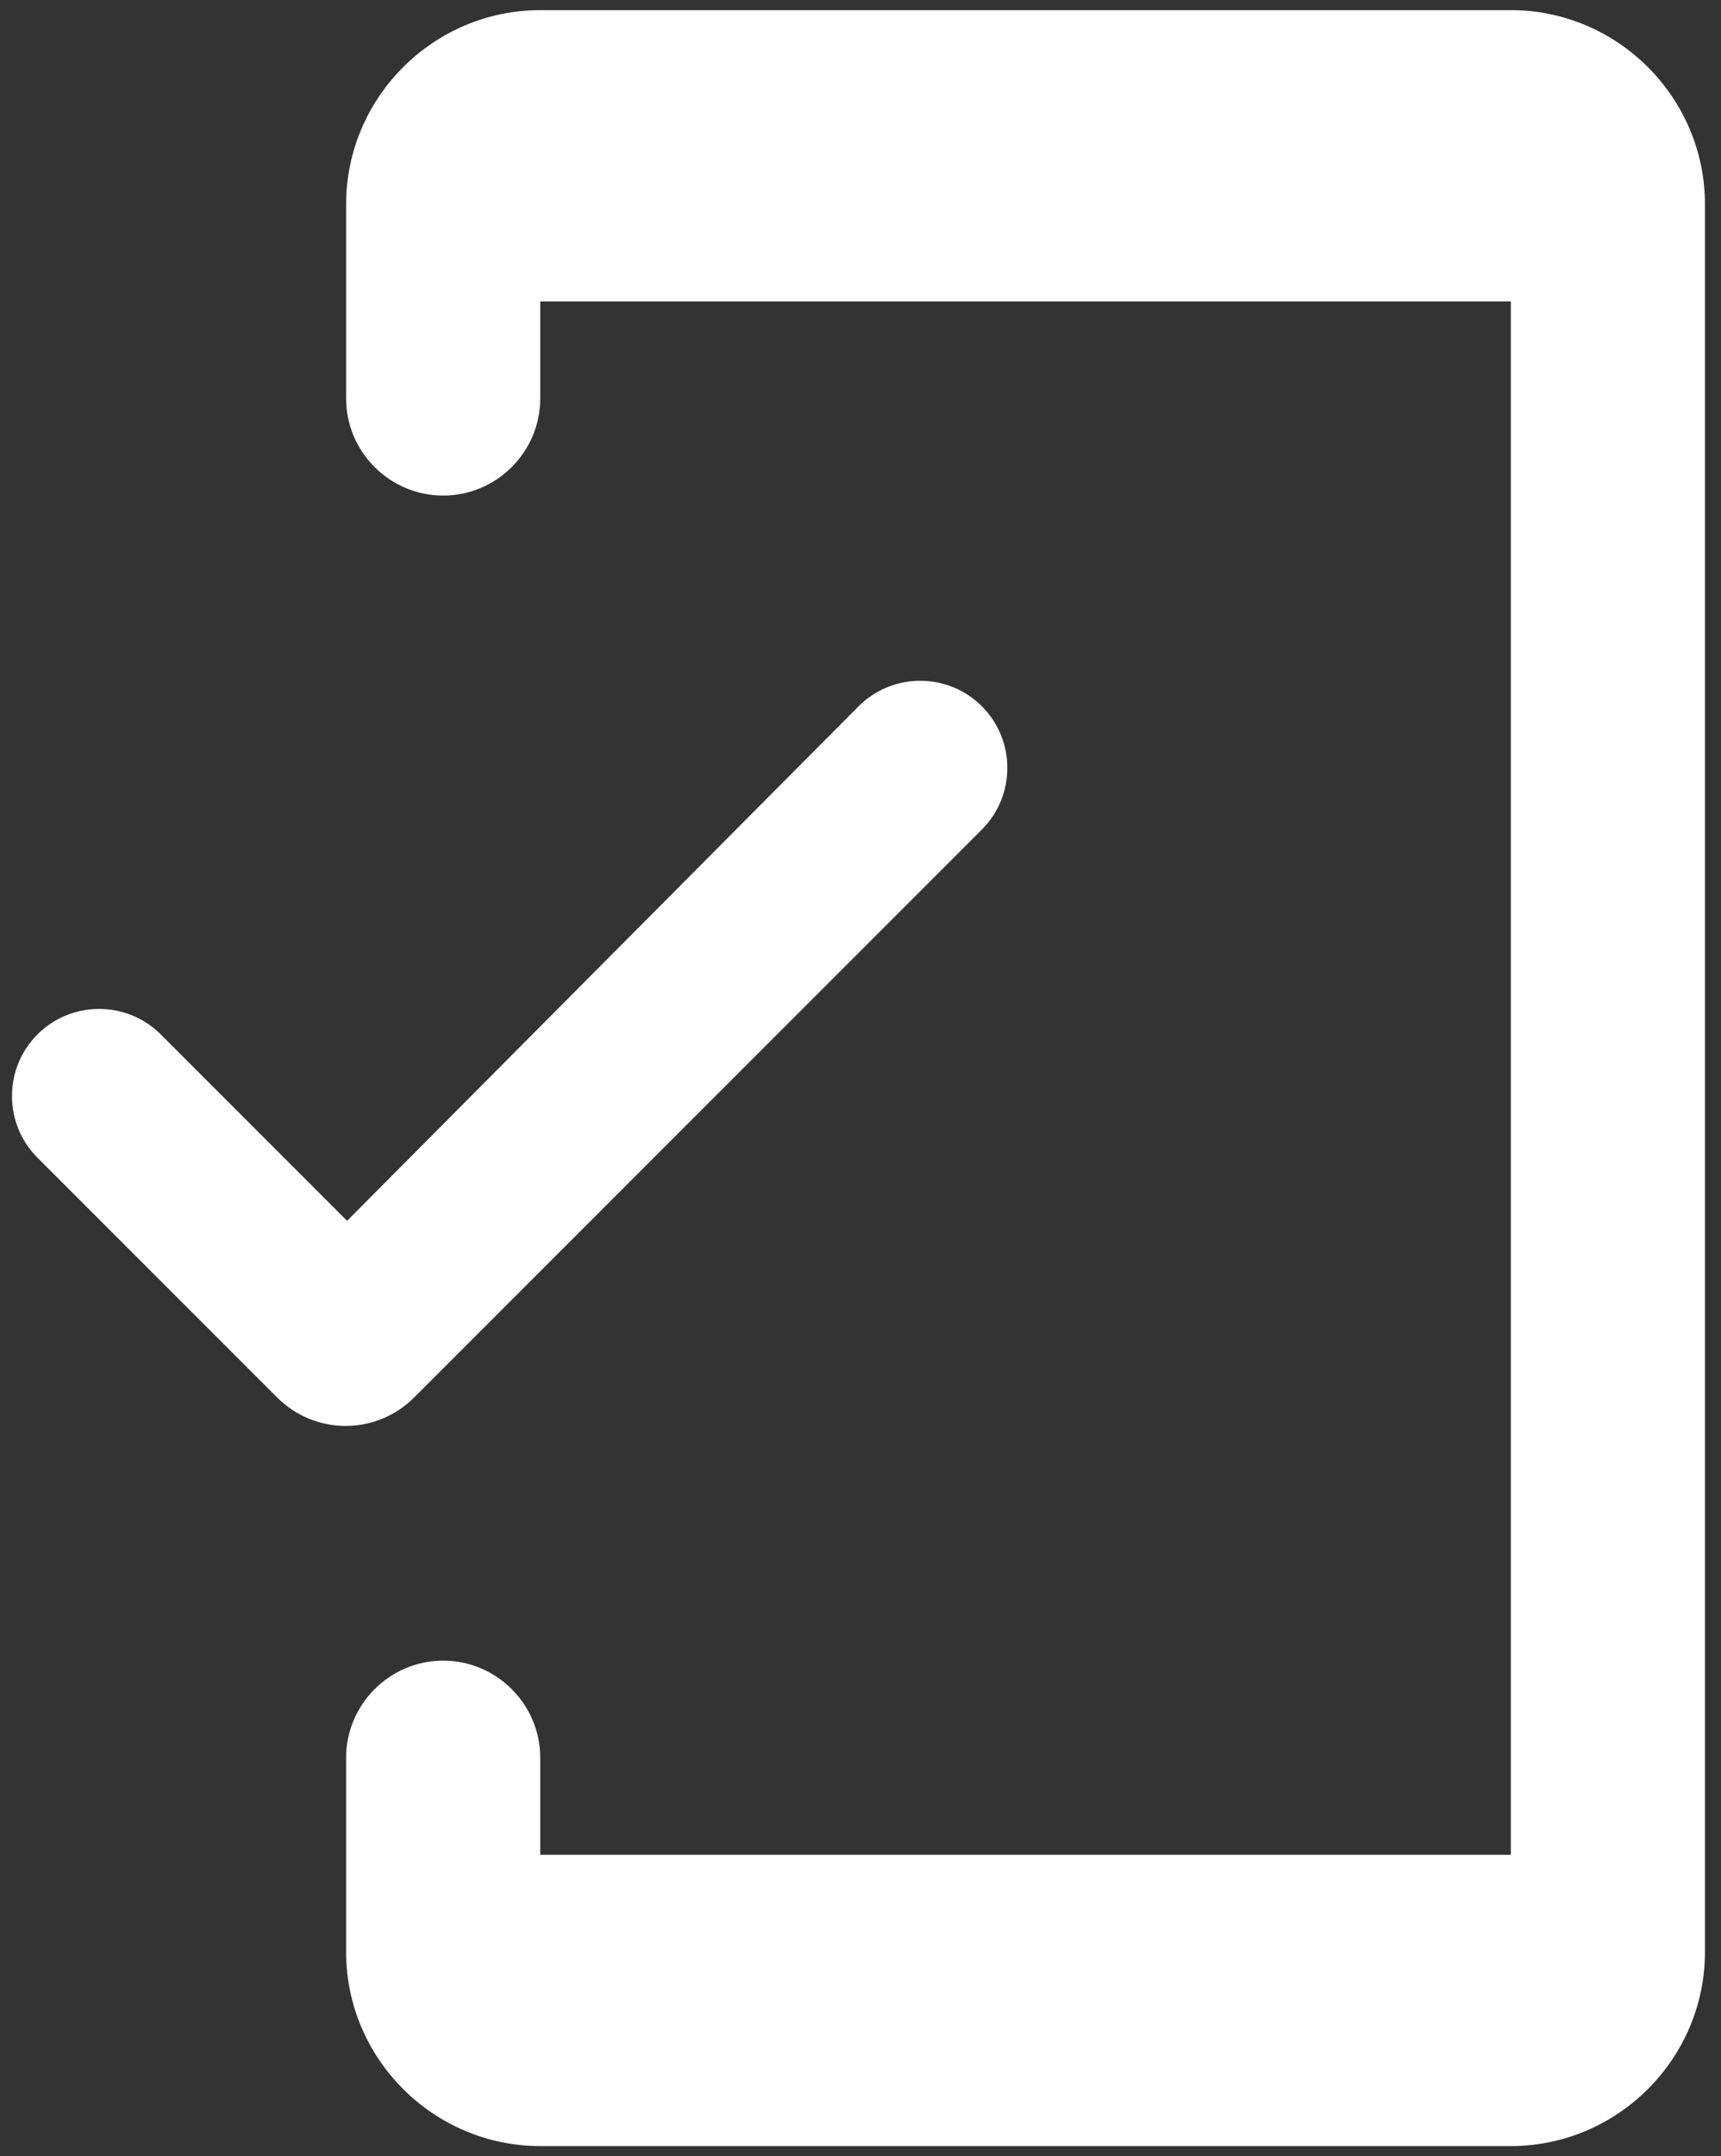 <svg width="99" height="124" viewBox="0 0 99 124" fill="none" xmlns="http://www.w3.org/2000/svg">
<rect x="0" y="0" width="99" height="124" fill="#333333" stroke="none"/>
<path d="M86.91 0.583H31.077C24.936 0.583 19.91 5.608 19.91 11.75V22.917C19.91 25.988 22.423 28.5 25.494 28.5C28.565 28.5 31.077 25.988 31.077 22.917V17.333H86.91V106.667H31.077V101.083C31.077 98.013 28.565 95.5 25.494 95.5C22.423 95.5 19.91 98.013 19.91 101.083V112.25C19.91 118.392 24.936 123.417 31.077 123.417H86.91C93.052 123.417 98.077 118.392 98.077 112.25V11.75C98.077 5.608 93.052 0.583 86.91 0.583ZM19.966 70.207L9.246 59.487C7.292 57.533 4.11 57.533 2.155 59.487C0.201 61.442 0.201 64.624 2.155 66.578L15.946 80.369C18.124 82.547 21.641 82.547 23.819 80.369L56.481 47.707C58.435 45.752 58.435 42.57 56.481 40.616C54.527 38.662 51.345 38.662 49.391 40.616L19.966 70.207Z" fill="white"/>
</svg>
